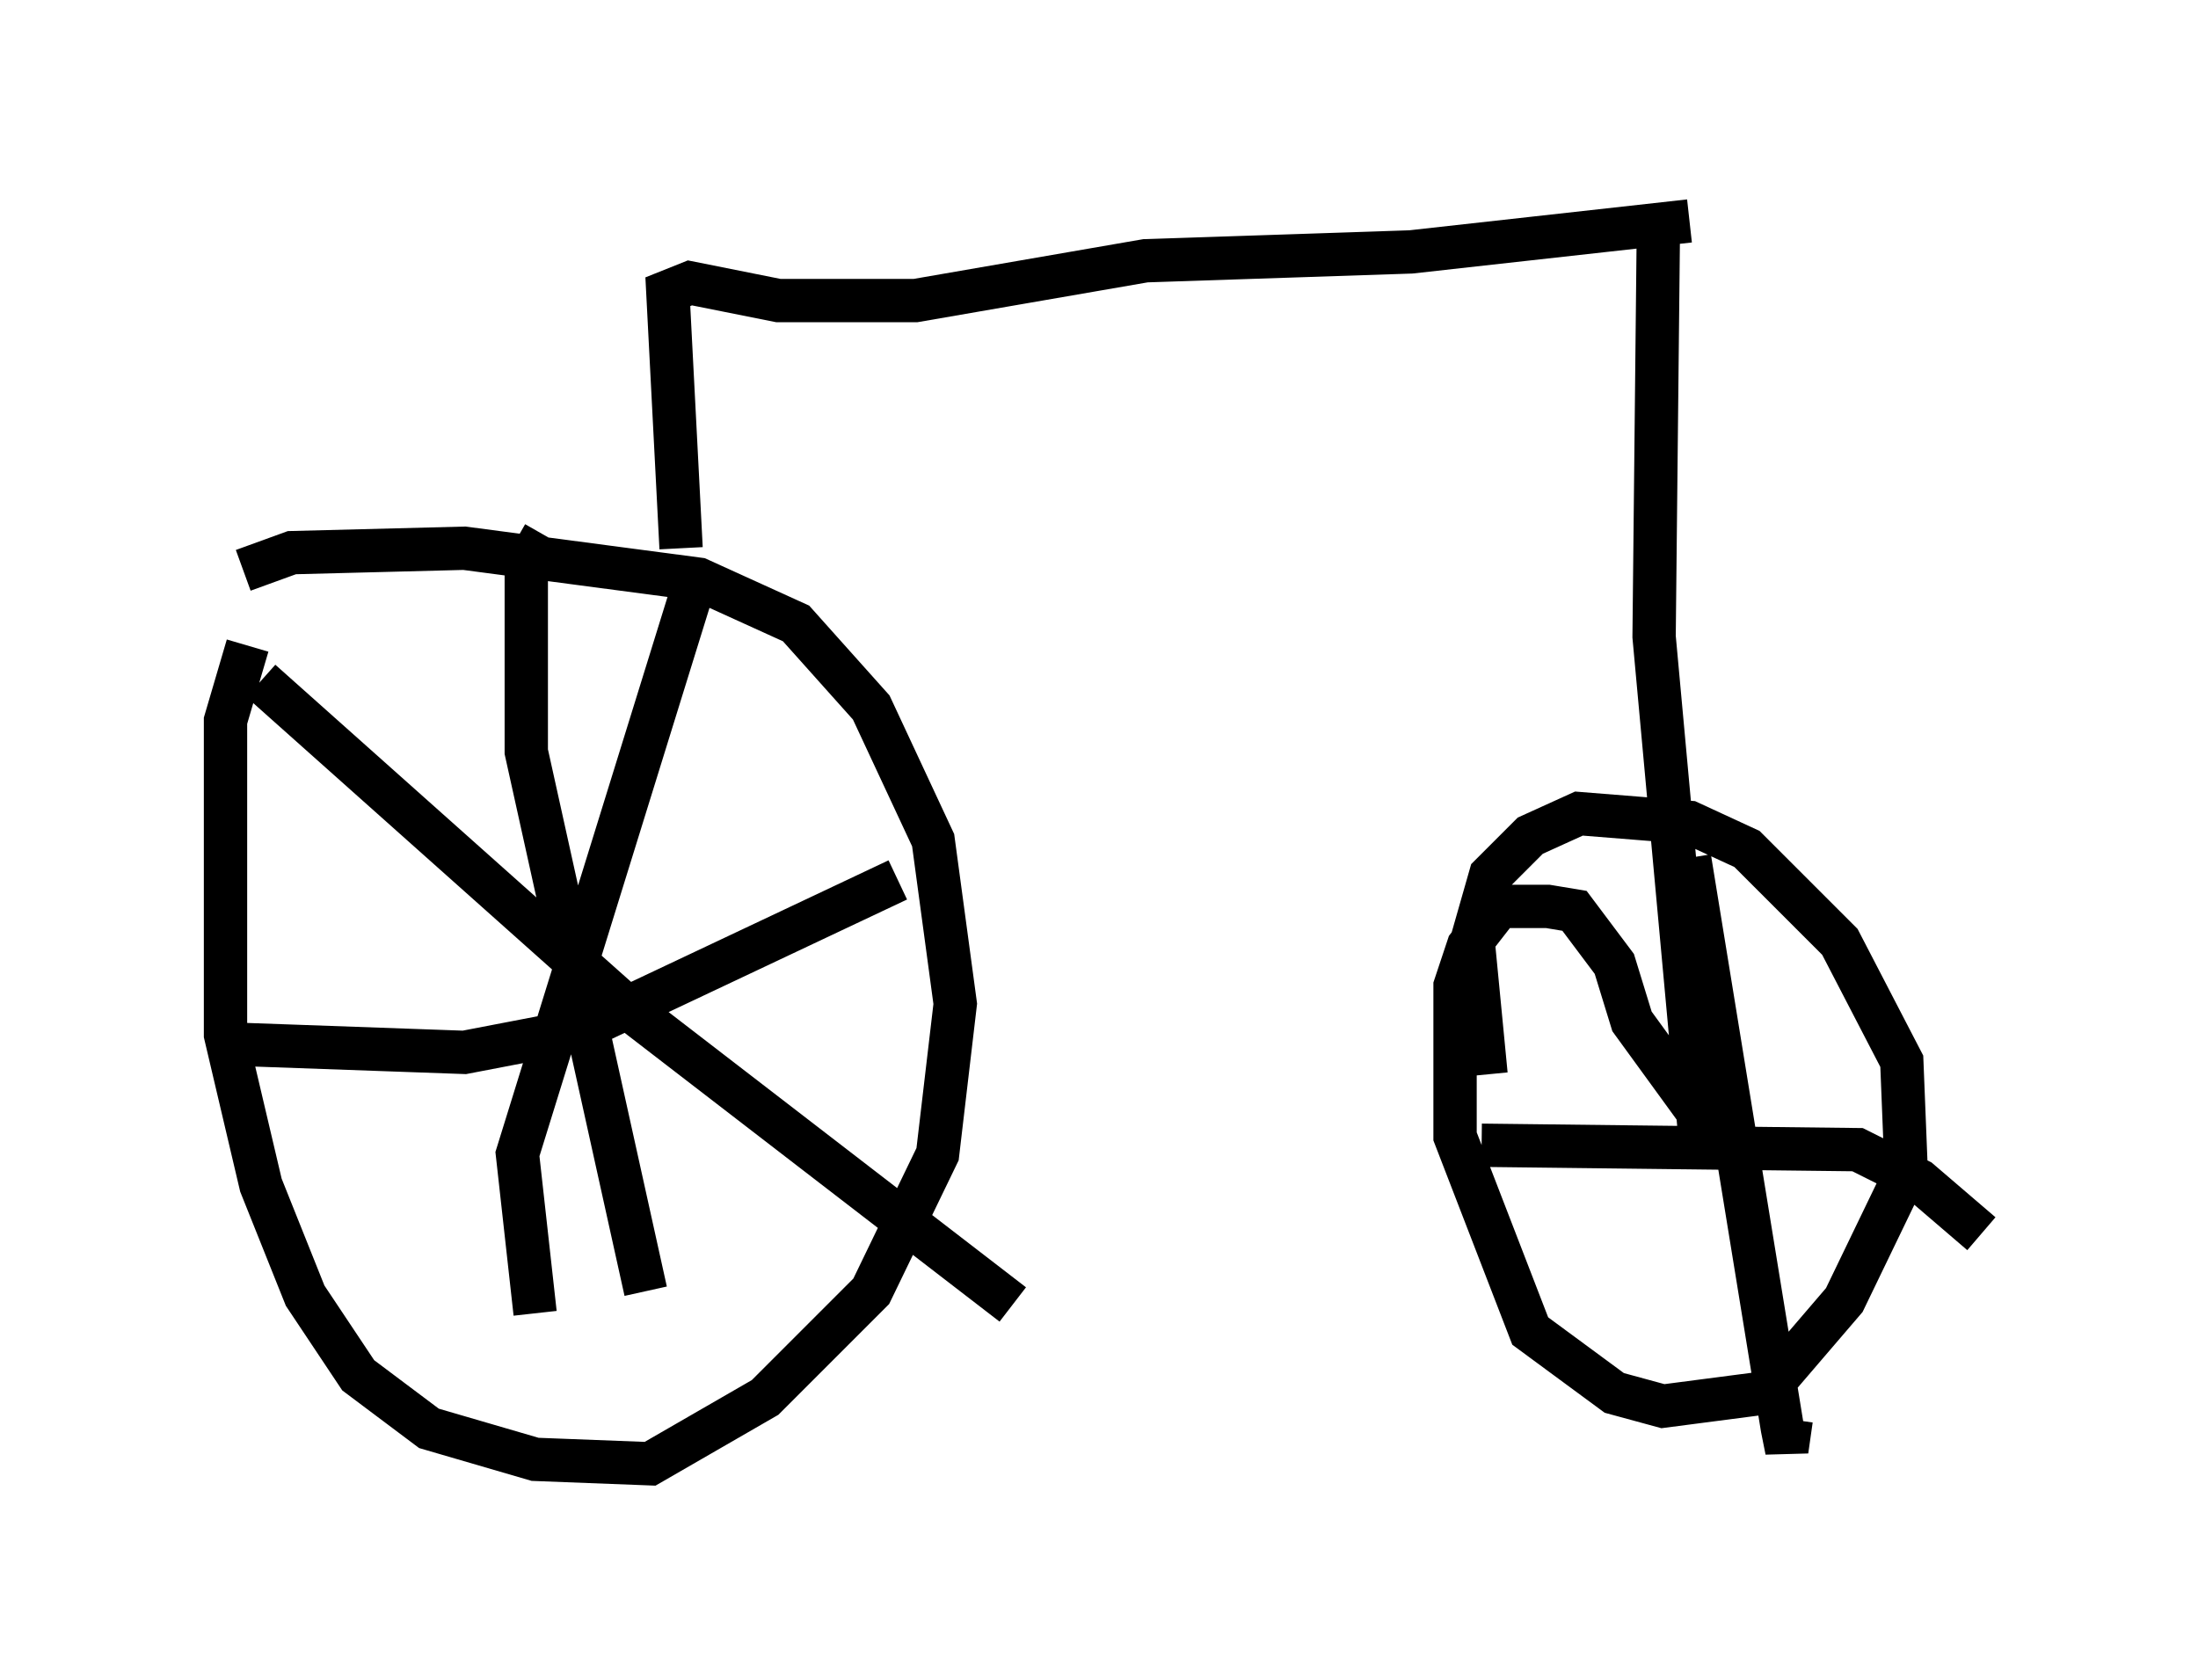 <?xml version="1.0" encoding="utf-8" ?>
<svg baseProfile="full" height="38.788" version="1.1" width="50.732" xmlns="http://www.w3.org/2000/svg" xmlns:ev="http://www.w3.org/2001/xml-events" xmlns:xlink="http://www.w3.org/1999/xlink"><defs /><rect fill="white" height="38.788" width="50.732" x="0" y="0" /><path d="M7.45, 13.575 m-1.735, 1.327 l-0.51, 1.735 0.0, 7.248 l0.817, 3.471 1.021, 2.552 l1.225, 1.838 1.633, 1.225 l2.45, 0.715 2.654, 0.102 l2.654, -1.531 2.45, -2.45 l1.531, -3.165 0.408, -3.471 l-0.51, -3.777 -1.429, -3.063 l-1.735, -1.94 -2.246, -1.021 l-5.41, -0.715 -3.981, 0.102 l-1.123, 0.408 m0.408, 2.552 l8.473, 7.554 8.881, 6.84 m-7.35, -16.64 l-4.083, 13.169 0.408, 3.675 m0.204, -17.967 l-0.408, 0.715 0.0, 4.288 l2.756, 12.454 m-9.902, -5.717 l5.717, 0.204 2.654, -0.51 l7.35, -3.471 m-5.002, -7.656 l-0.306, -5.921 0.51, -0.204 l2.042, 0.408 3.165, 0.0 l5.308, -0.919 6.125, -0.204 l6.431, -0.715 m-0.715, -0.102 l-0.102, 9.698 1.123, 12.25 l0.0, -1.123 -1.633, -2.246 l-0.408, -1.327 -0.919, -1.225 l-0.613, -0.102 -1.123, 0.0 l-0.715, 0.919 -0.306, 0.919 l0.0, 3.471 1.735, 4.492 l1.94, 1.429 1.123, 0.306 l2.348, -0.306 1.838, -2.144 l1.429, -2.96 -0.102, -2.552 l-1.429, -2.756 -2.144, -2.144 l-1.327, -0.613 -2.552, -0.204 l-1.123, 0.51 -0.919, 0.919 l-0.408, 1.429 0.306, 3.165 m4.696, -5.002 l2.144, 13.169 0.102, 0.51 l0.102, -0.715 m-7.146, -6.329 l8.677, 0.102 1.429, 0.715 l1.429, 1.225 " fill="none" stroke="black" stroke-width="1" /></svg>